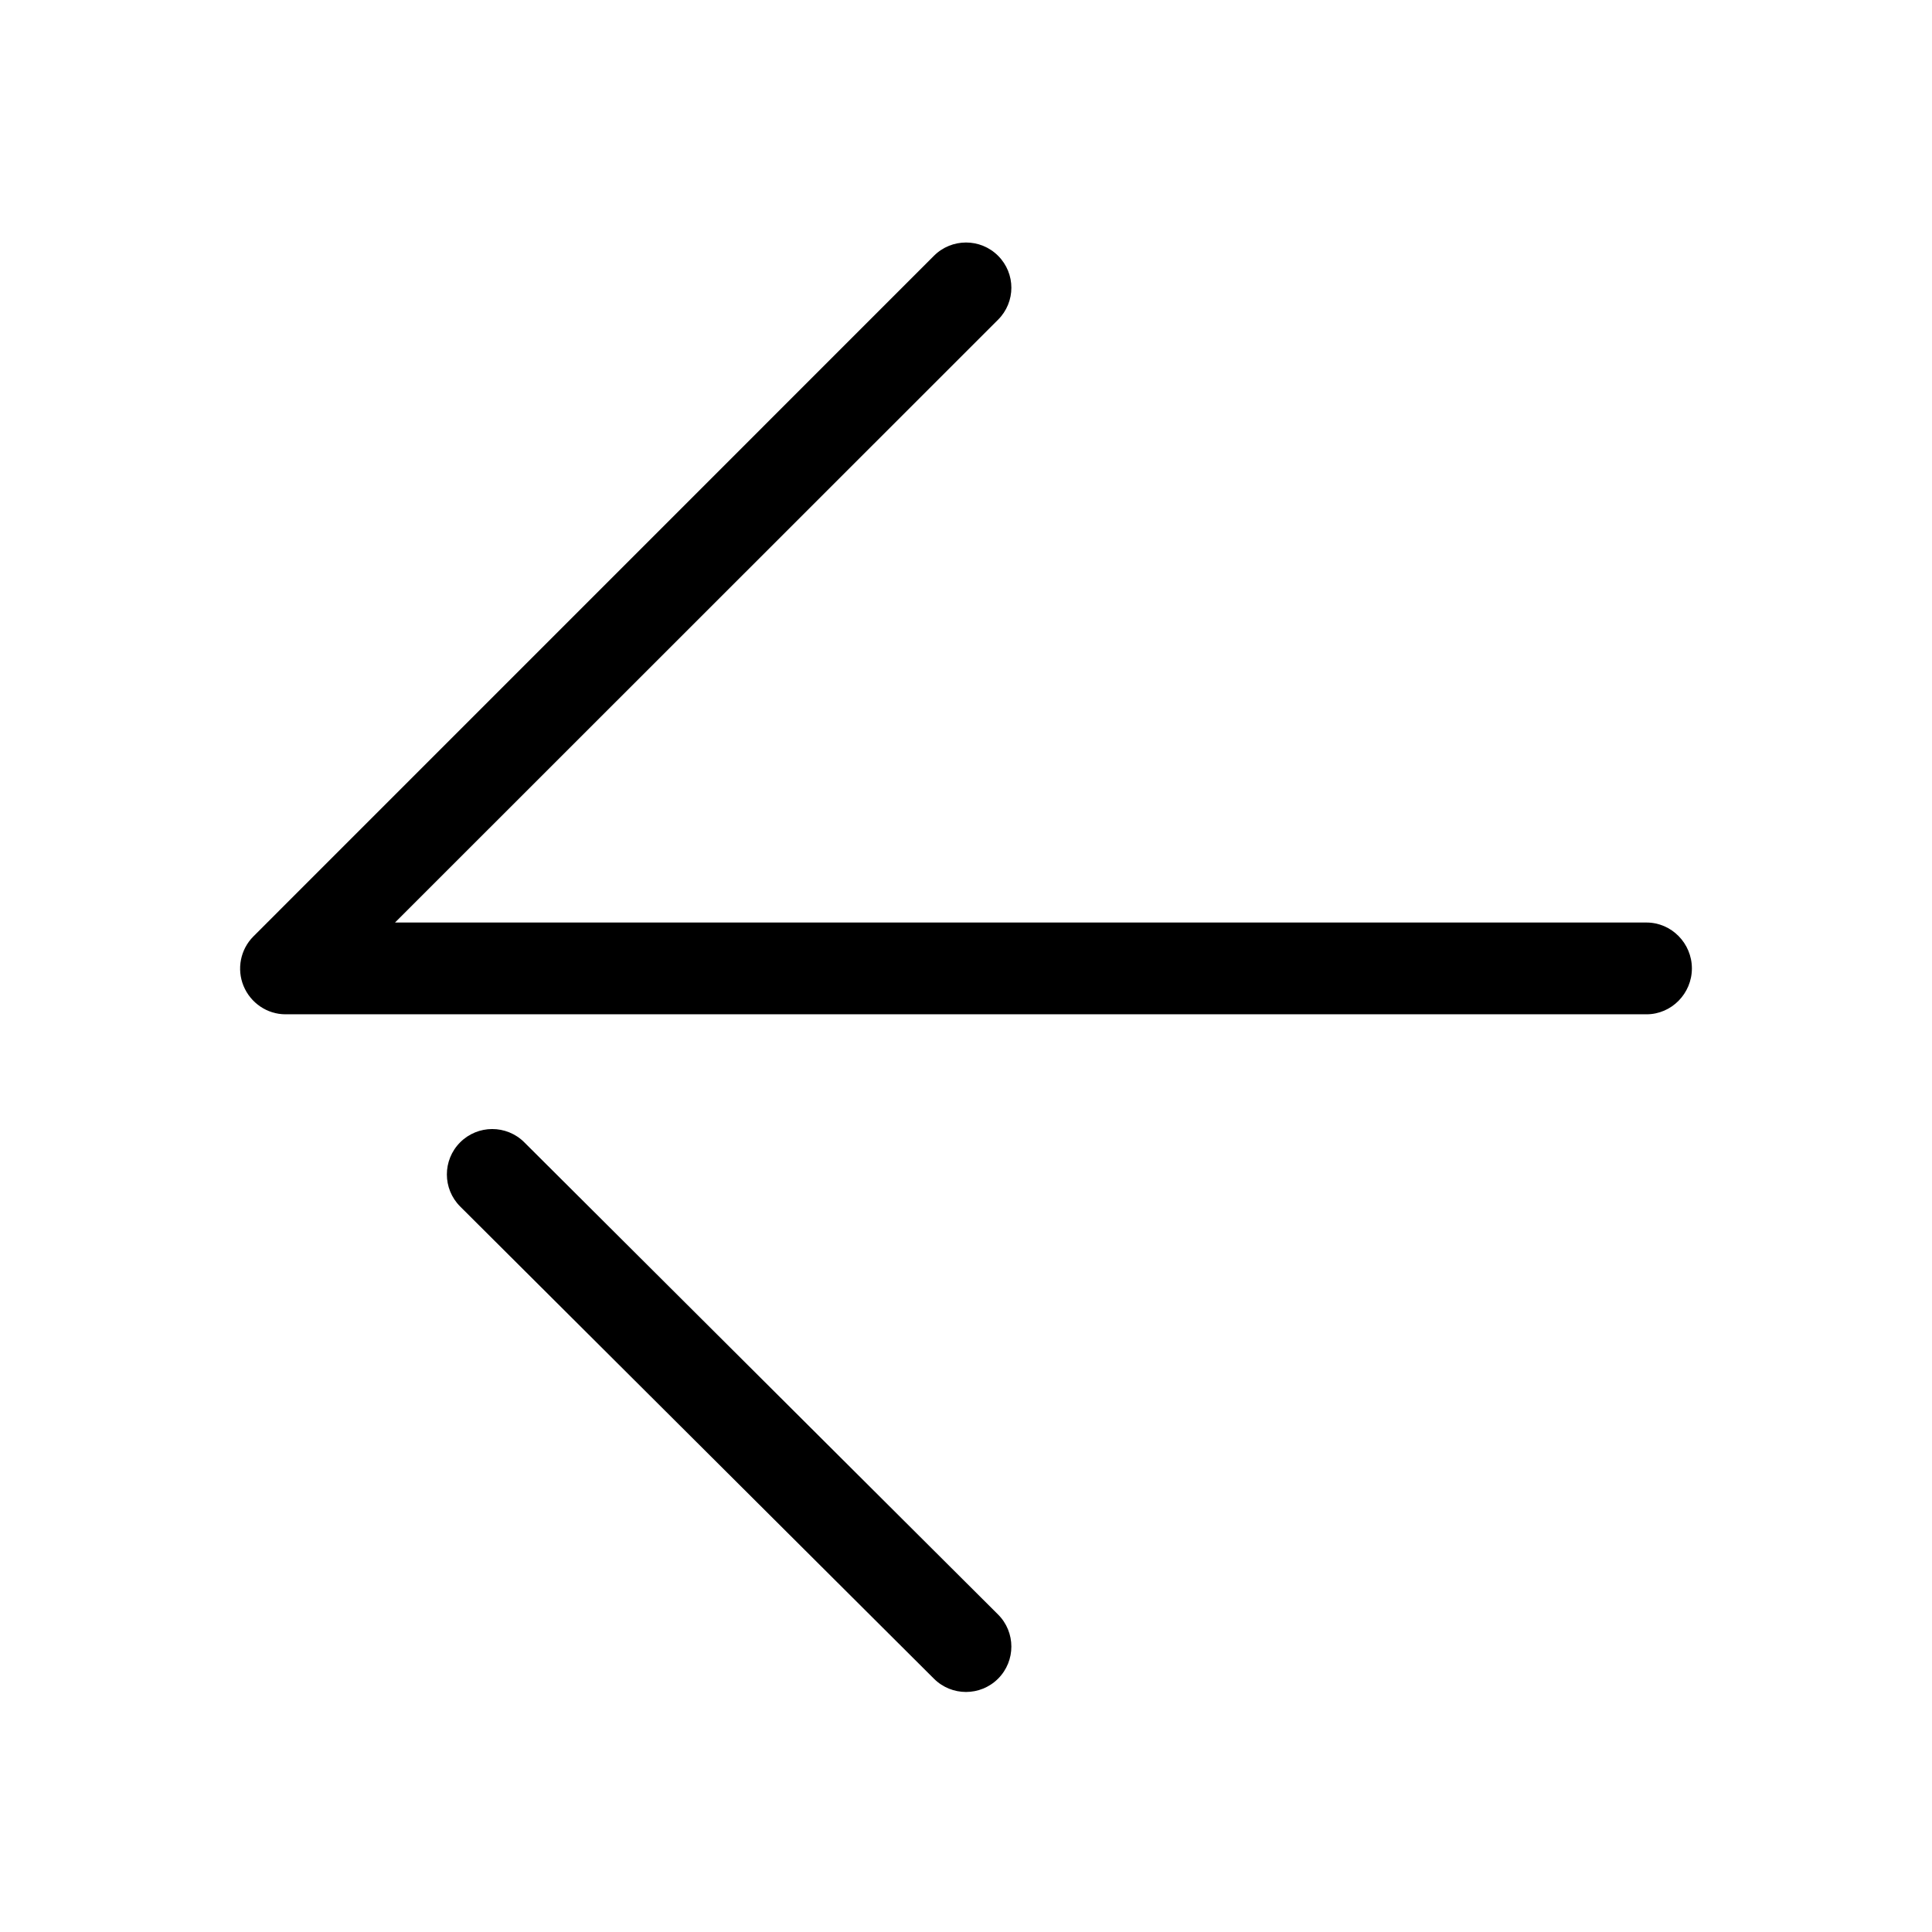 <!--
  - MIT License
  -
  - Copyright (c) 2025 Maverick Young
  -
  - Permission is hereby granted, free of charge, to any person obtaining a copy
  - of this software and associated documentation files (the "Software"), to deal
  - in the Software without restriction, including without limitation the rights
  - to use, copy, modify, merge, publish, distribute, sublicense, and/or sell
  - copies of the Software, and to permit persons to whom the Software is
  - furnished to do so, subject to the following conditions:
  -
  - The above copyright notice and this permission notice shall be included in all
  - copies or substantial portions of the Software.
  -
  - THE SOFTWARE IS PROVIDED "AS IS", WITHOUT WARRANTY OF ANY KIND, EXPRESS OR
  - IMPLIED, INCLUDING BUT NOT LIMITED TO THE WARRANTIES OF MERCHANTABILITY,
  - FITNESS FOR A PARTICULAR PURPOSE AND NONINFRINGEMENT. IN NO EVENT SHALL THE
  - AUTHORS OR COPYRIGHT HOLDERS BE LIABLE FOR ANY CLAIM, DAMAGES OR OTHER
  - LIABILITY, WHETHER IN AN ACTION OF CONTRACT, TORT OR OTHERWISE, ARISING FROM,
  - OUT OF OR IN CONNECTION WITH THE SOFTWARE OR THE USE OR OTHER DEALINGS IN THE
  - SOFTWARE.
  -->

<svg viewBox="0 0 1024 1024" version="1.1" xmlns="http://www.w3.org/2000/svg"
     width="200" height="200">
    <path d="M872.691 488.96 209.361 488.96l319.643-319.515c9.39-9.39 9.39-24.489 0-33.879-9.393-9.39-24.616-9.371-34.007 0.02l-360.691 360.73c-6.877 6.877-8.934 17.298-5.212 26.282 3.722 8.987 12.489 15.002 22.216 15.002l721.382 0c13.281 0 24.046-11.04 24.046-24.32C896.737 500 885.972 488.96 872.691 488.96zM277.873 605.432c-9.407-9.375-24.631-9.349-34.006 0.058-9.376 9.407-9.349 24.631 0.056 34.006l251.101 250.267c4.694 4.677 10.834 7.013 16.975 7.013 6.166 0 12.334-2.359 17.033-7.071 9.373-9.407 9.349-24.631-0.059-34.006L277.873 605.432z"
    />
</svg>
